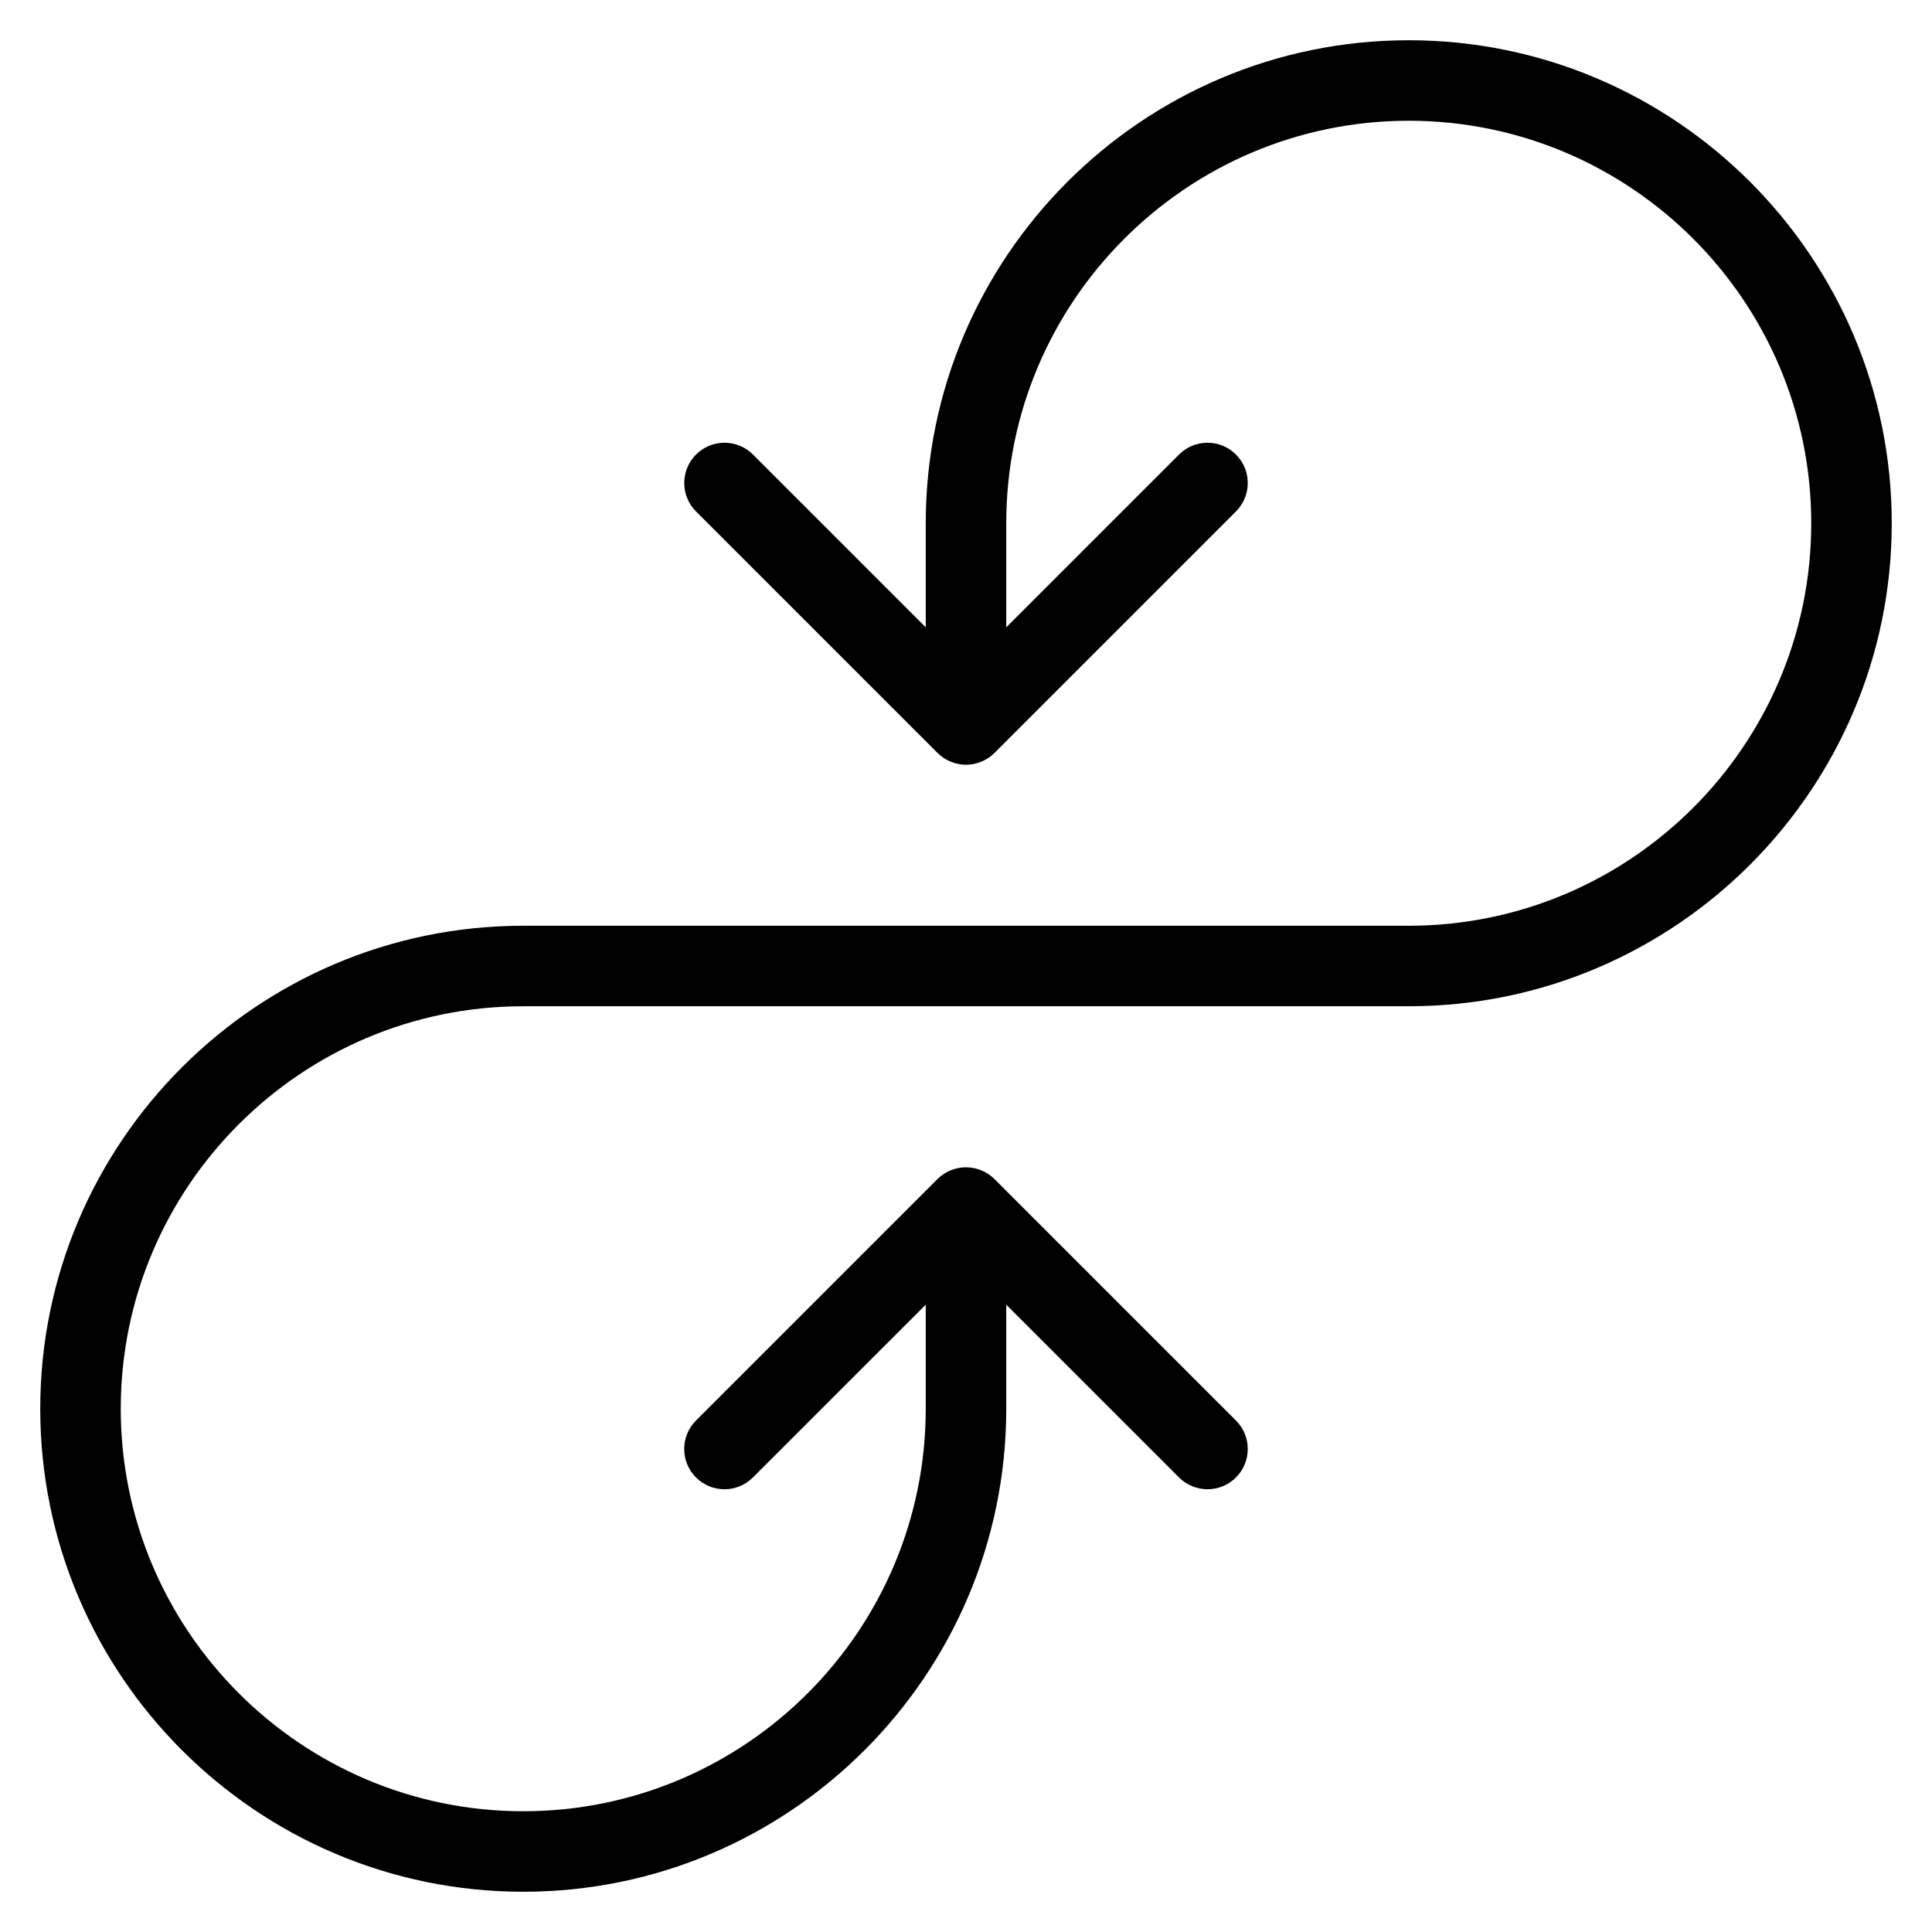 <?xml version="1.0" encoding="utf-8"?>
<!-- Generator: Adobe Illustrator 19.2.1, SVG Export Plug-In . SVG Version: 6.00 Build 0)  -->
<!DOCTYPE svg PUBLIC "-//W3C//DTD SVG 1.1//EN" "http://www.w3.org/Graphics/SVG/1.1/DTD/svg11.dtd">
<svg version="1.1" id="Layer_1" xmlns="http://www.w3.org/2000/svg" xmlns:xlink="http://www.w3.org/1999/xlink" x="0px" y="0px"
	 width="48px" height="48px" viewBox="0 0 48 48" enable-background="new 0 0 48 48" xml:space="preserve">
<path d="M35,1c-6.617,0-12,5.383-12,12v2.586l-4.293-4.293c-0.391-0.391-1.023-0.391-1.414,0s-0.391,1.023,0,1.414l5.999,5.999
	c0.092,0.093,0.203,0.166,0.326,0.217C23.74,18.974,23.87,19,24,19s0.26-0.026,0.382-0.077c0.123-0.051,0.234-0.124,0.326-0.217
	l5.999-5.999c0.391-0.391,0.391-1.023,0-1.414s-1.023-0.391-1.414,0L25,15.586V13c0-5.514,4.486-10,10-10s10,4.486,10,10
	s-4.486,10-10,10H13C6.383,23,1,28.383,1,35s5.383,12,12,12s12-5.383,12-12v-2.586l4.293,4.293C29.488,36.902,29.744,37,30,37
	s0.512-0.098,0.707-0.293c0.391-0.391,0.391-1.023,0-1.414l-5.999-5.999c-0.092-0.093-0.203-0.166-0.327-0.217
	c-0.244-0.101-0.519-0.101-0.764,0c-0.123,0.051-0.234,0.125-0.326,0.217l-5.999,5.999c-0.391,0.391-0.391,1.023,0,1.414
	s1.023,0.391,1.414,0L23,32.414V35c0,5.514-4.486,10-10,10S3,40.514,3,35s4.486-10,10-10h22c6.617,0,12-5.383,12-12S41.617,1,35,1z"
	/>
</svg>
